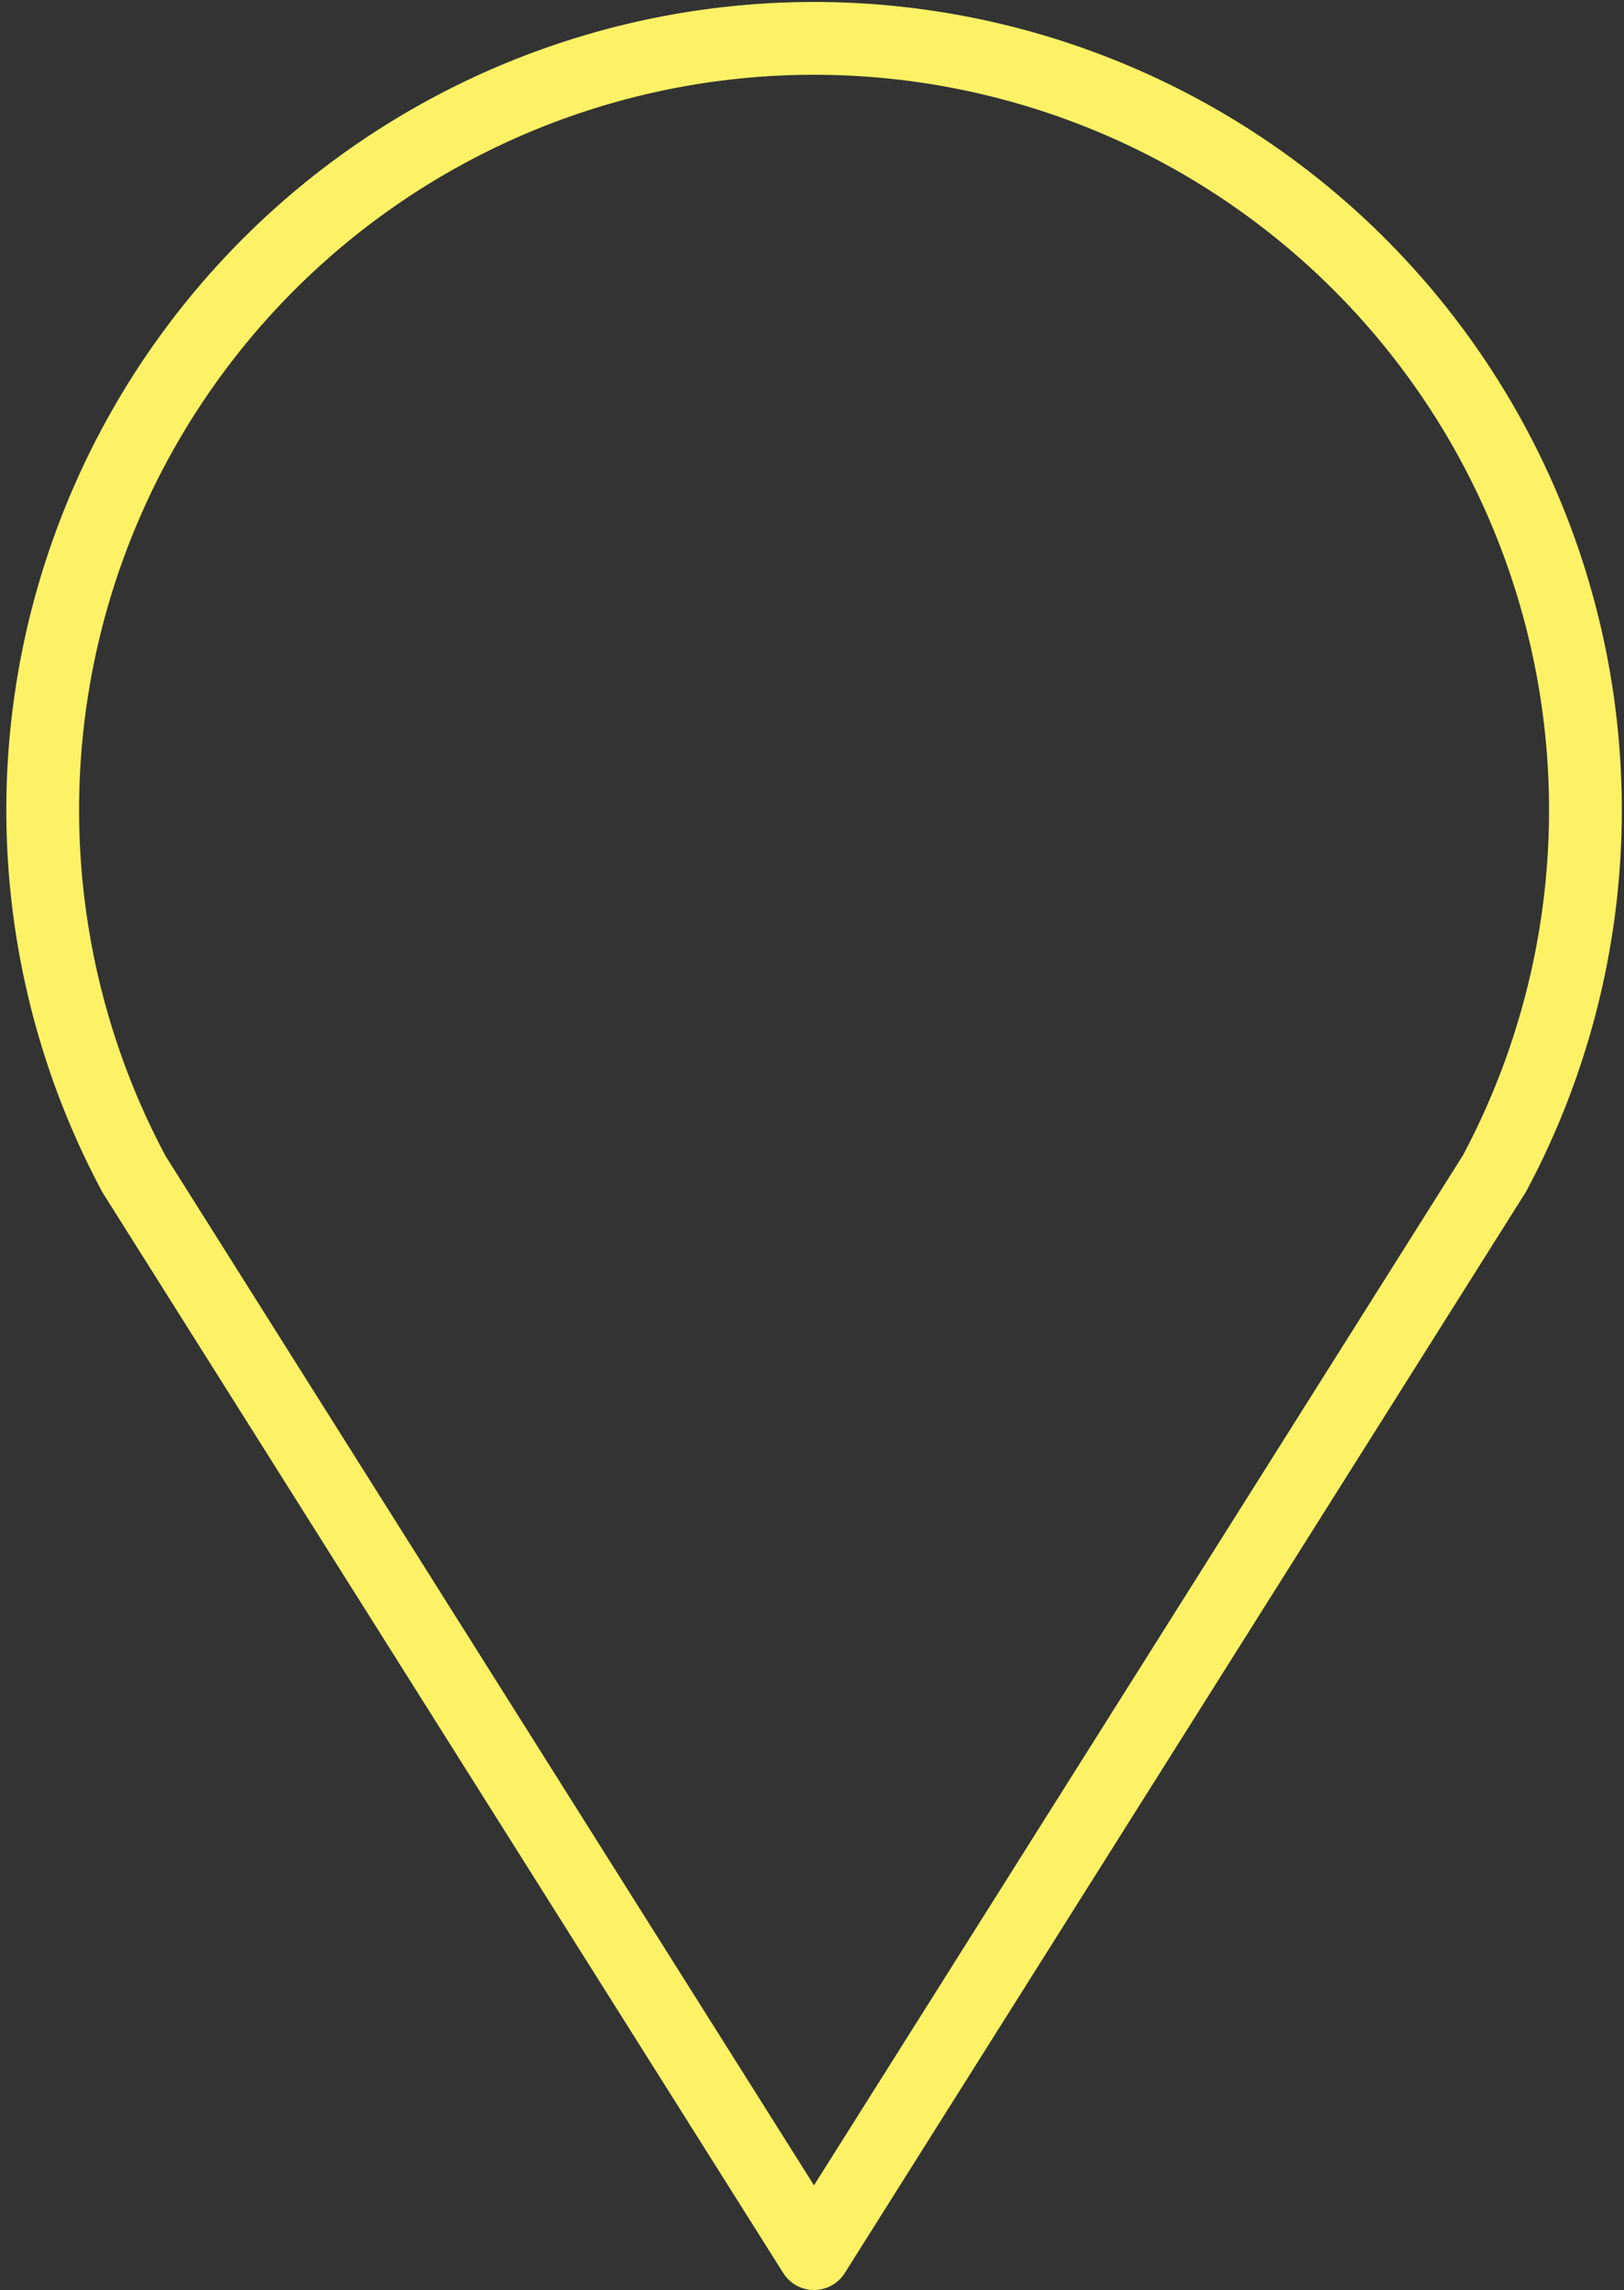<svg xmlns="http://www.w3.org/2000/svg" width="22.317" height="31.458" viewBox="0 0 22.317 31.458">
  <rect x="0" y="0" width="22.317" height="31.458" fill="#333333" stroke="none"/>
  <g id="LWPOLYLINE" transform="translate(0.587 0.529)">
    <path id="Path_742" data-name="Path 742" d="M363.933,236.976l9.35,14.837,9.351-14.837a10.6,10.6,0,1,0-18.7,0Z" transform="translate(-362.684 -221.384)" fill="none" stroke="#fdf266" stroke-linecap="round" stroke-linejoin="round" stroke-width="1"/>
  </g>
</svg>
